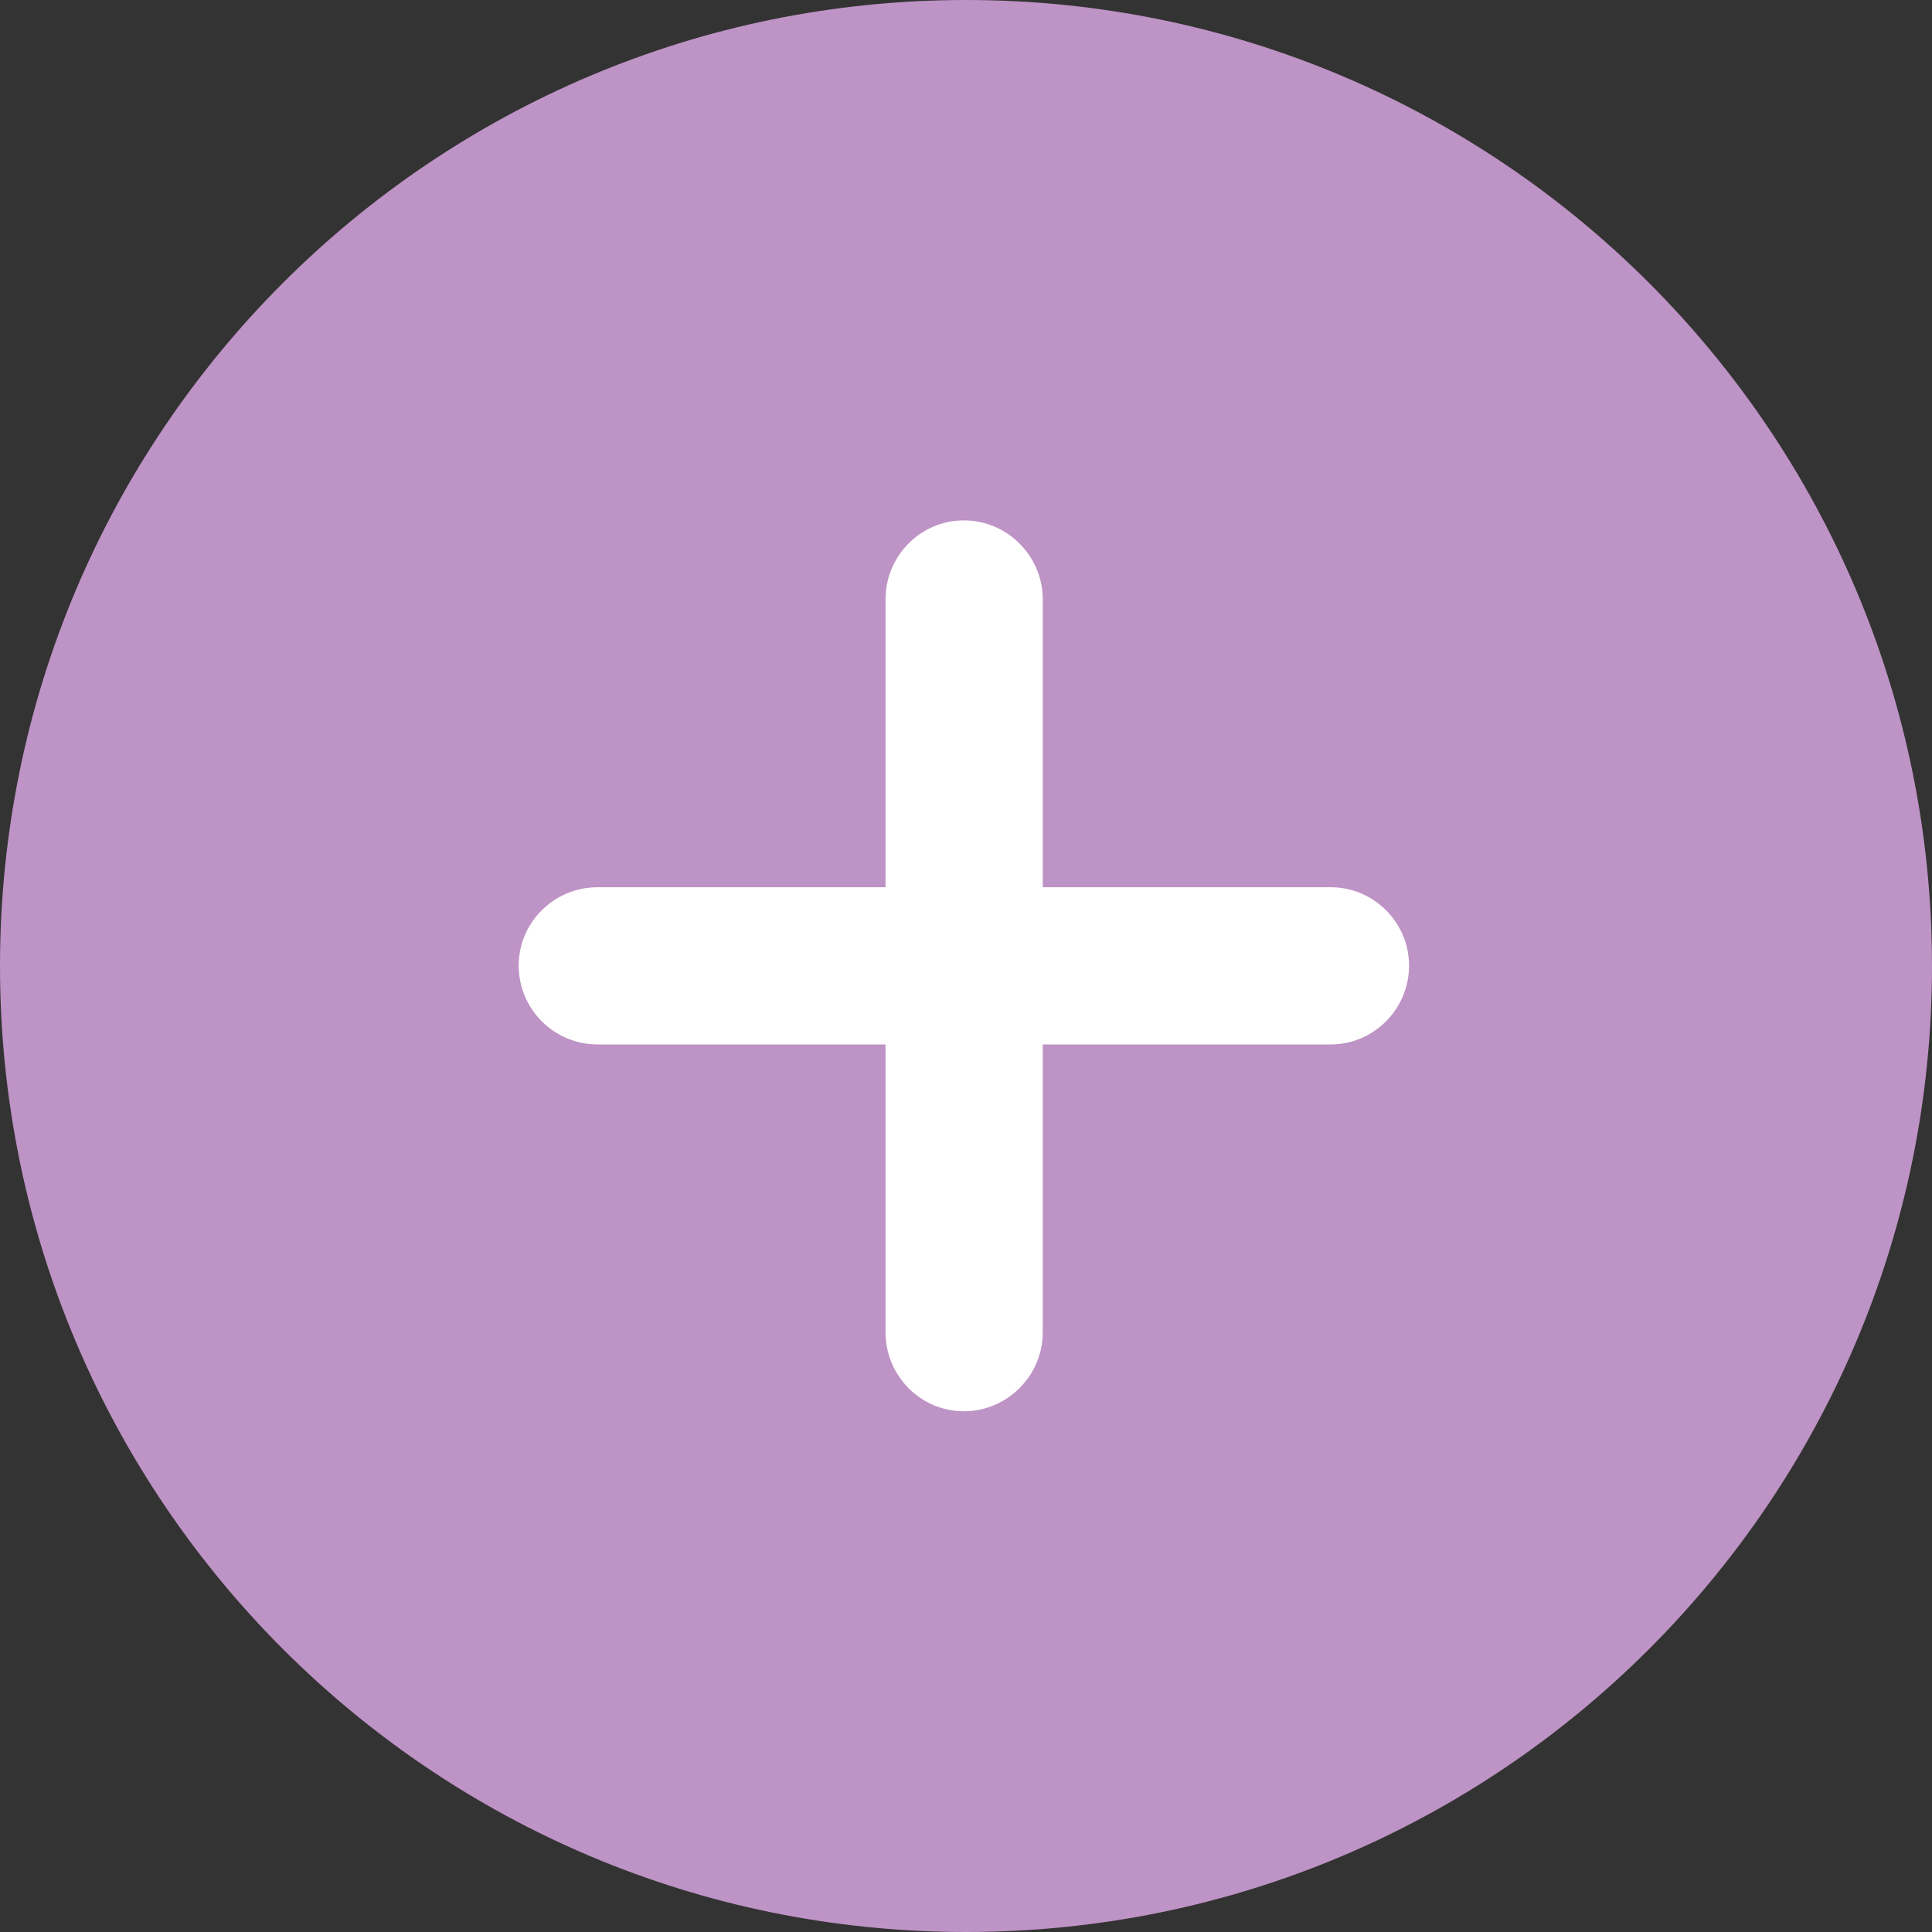 <svg width="40" height="40" viewBox="0 0 40 40" fill="none" xmlns="http://www.w3.org/2000/svg">
<rect x="0" y="0" width="40" height="40" fill="#333333" stroke="none"/>
<path fill-rule="evenodd" clip-rule="evenodd" d="M20 40C31.046 40 40 31.046 40 20C40 8.954 31.046 0 20 0C8.954 0 0 8.954 0 20C0 31.046 8.954 40 20 40Z" fill="#BE93C5"/>
<path d="M10.739 19.991C10.739 20.893 11.47 21.624 12.372 21.624H18.334V27.586C18.334 28.477 19.054 29.219 19.956 29.219C20.858 29.219 21.589 28.477 21.589 27.586V21.624H27.551C28.442 21.624 29.173 20.893 29.173 19.991C29.173 19.099 28.442 18.369 27.551 18.369H21.589V12.407C21.589 11.515 20.858 10.774 19.956 10.774C19.054 10.774 18.334 11.515 18.334 12.407V18.369H12.372C11.47 18.369 10.739 19.099 10.739 19.991Z" fill="white" style="mix-blend-mode:overlay"/>
</svg>
